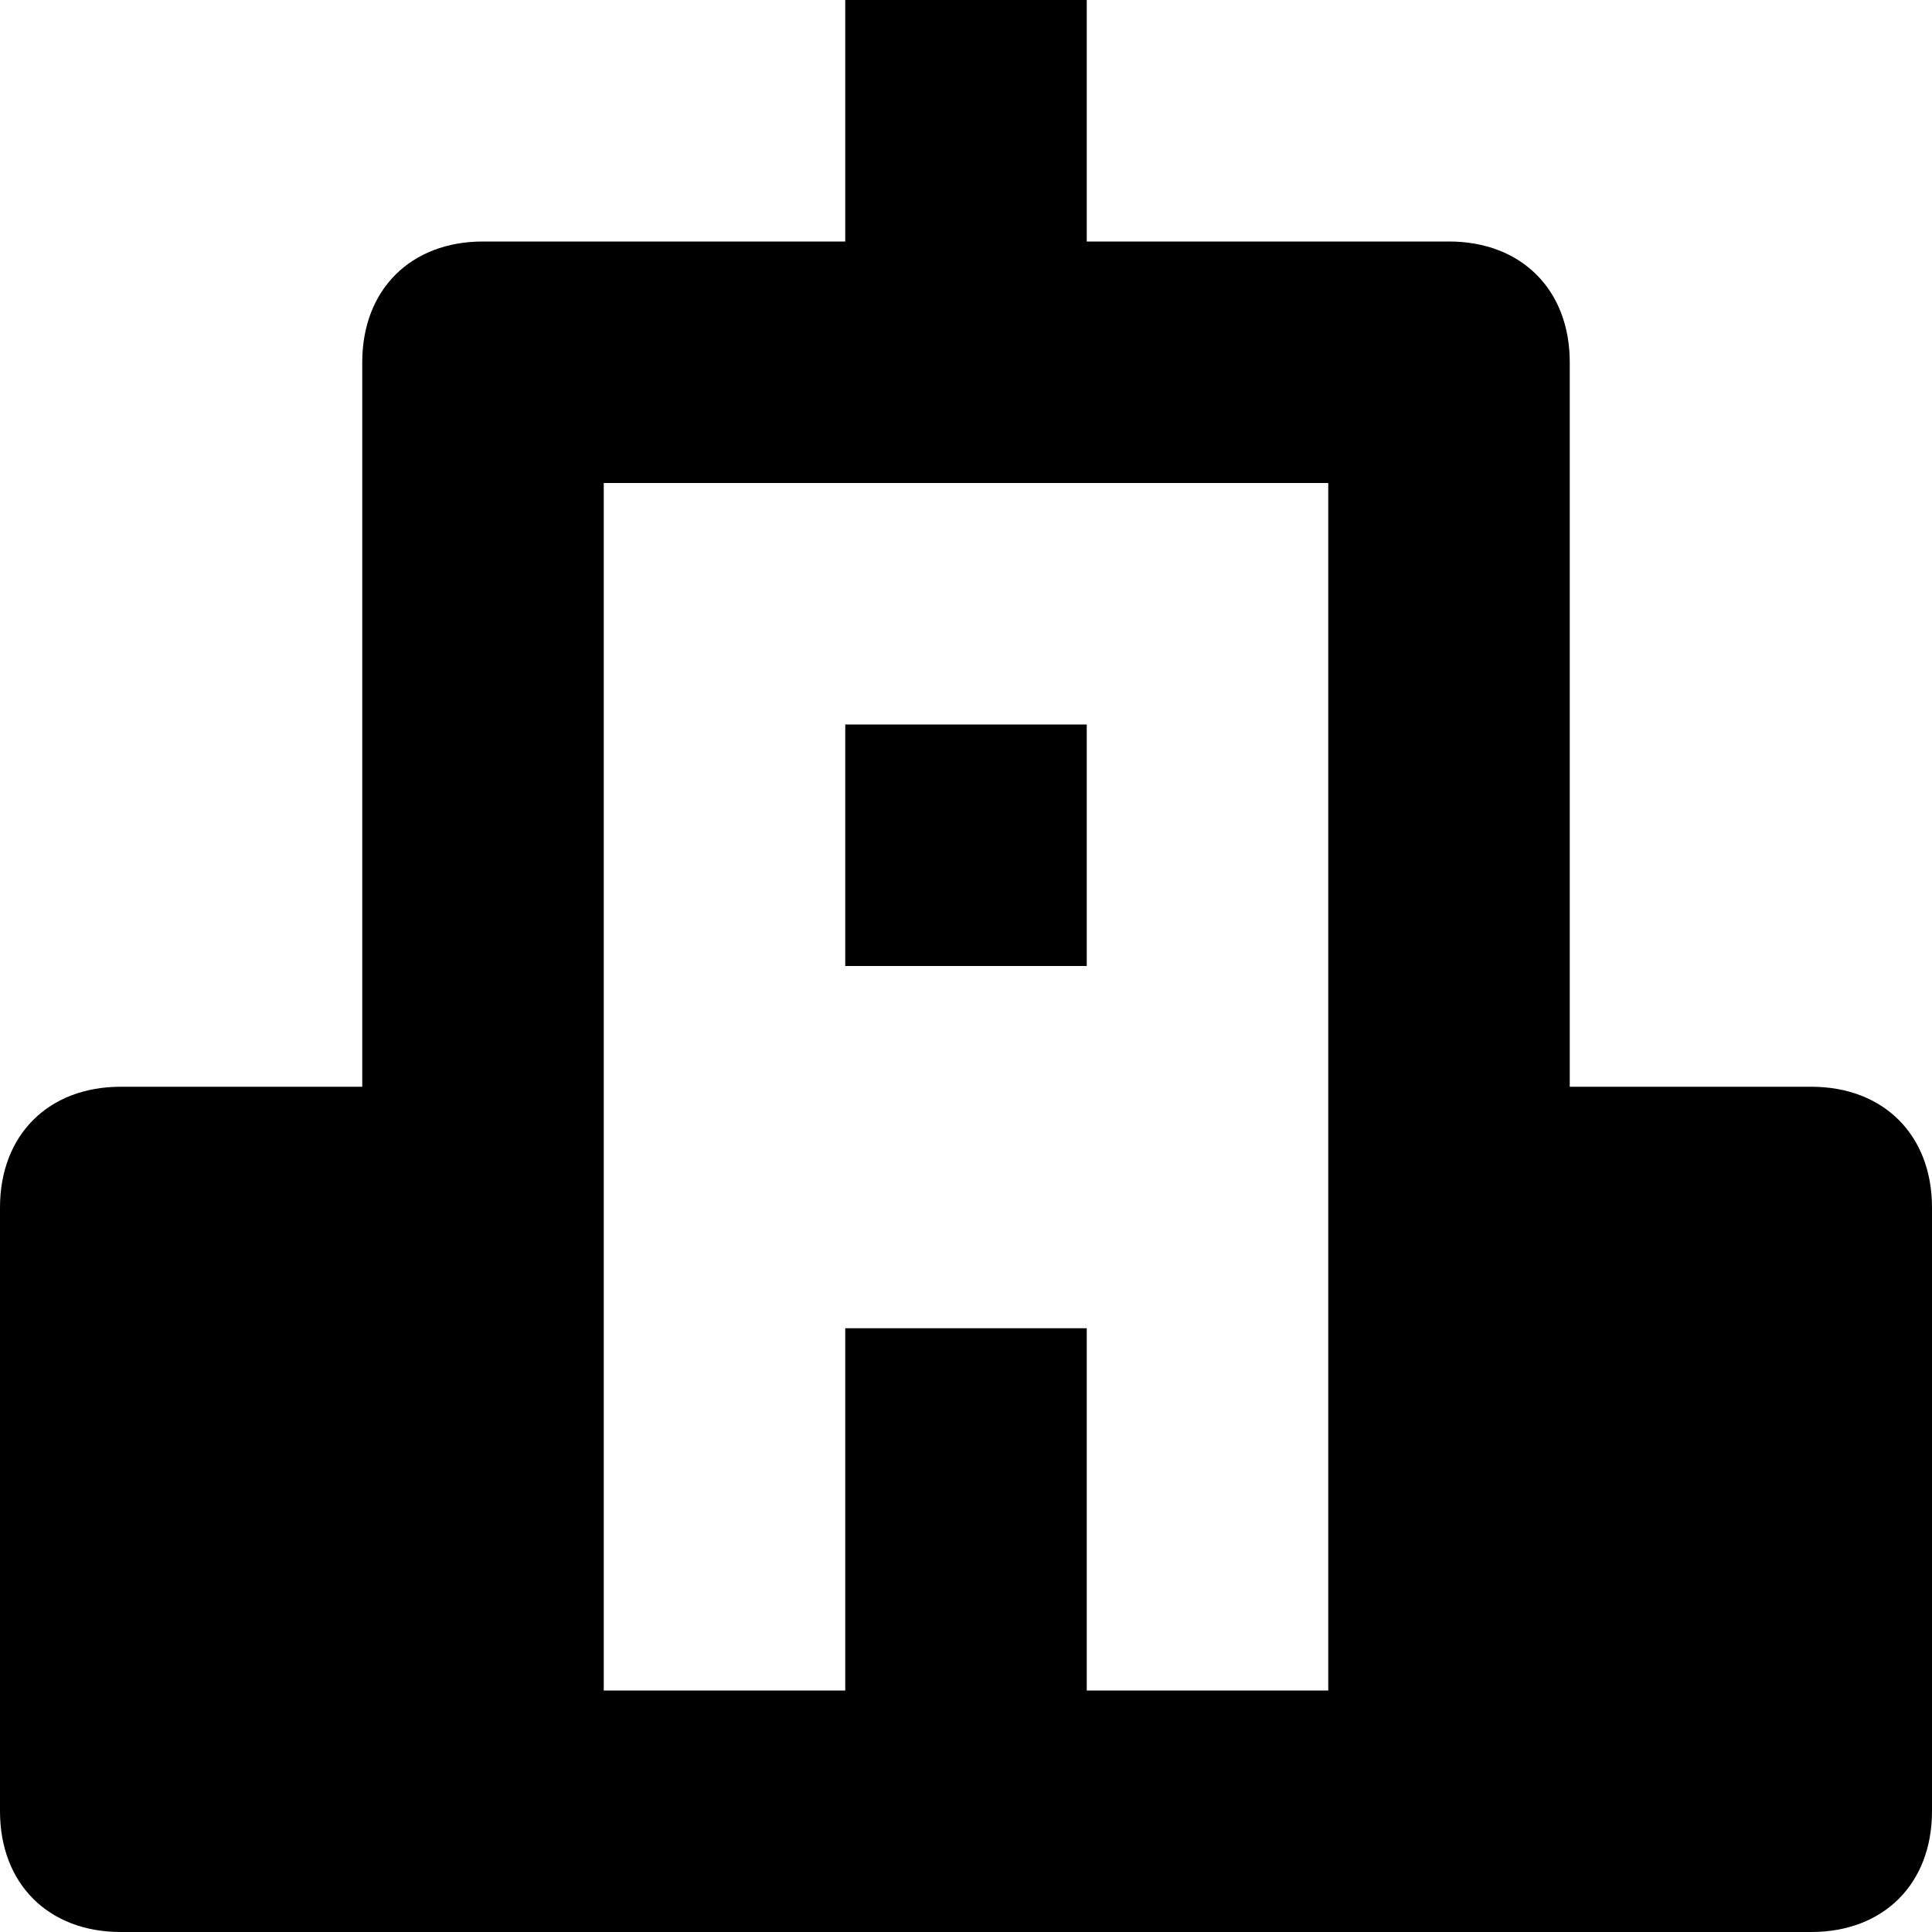 <svg xmlns="http://www.w3.org/2000/svg" width="16" height="16"><path d="M15 9h-2V3c0-.6-.4-1-1-1H9V0H7v2H4c-.6 0-1 .4-1 1v6H1c-.6 0-1 .4-1 1v5c0 .6.4 1 1 1h14c.6 0 1-.4 1-1v-5c0-.6-.4-1-1-1zM5 10V4h6v10H9v-3H7v3H5v-4z"/><path d="M7 6h2v2H7z"/></svg>